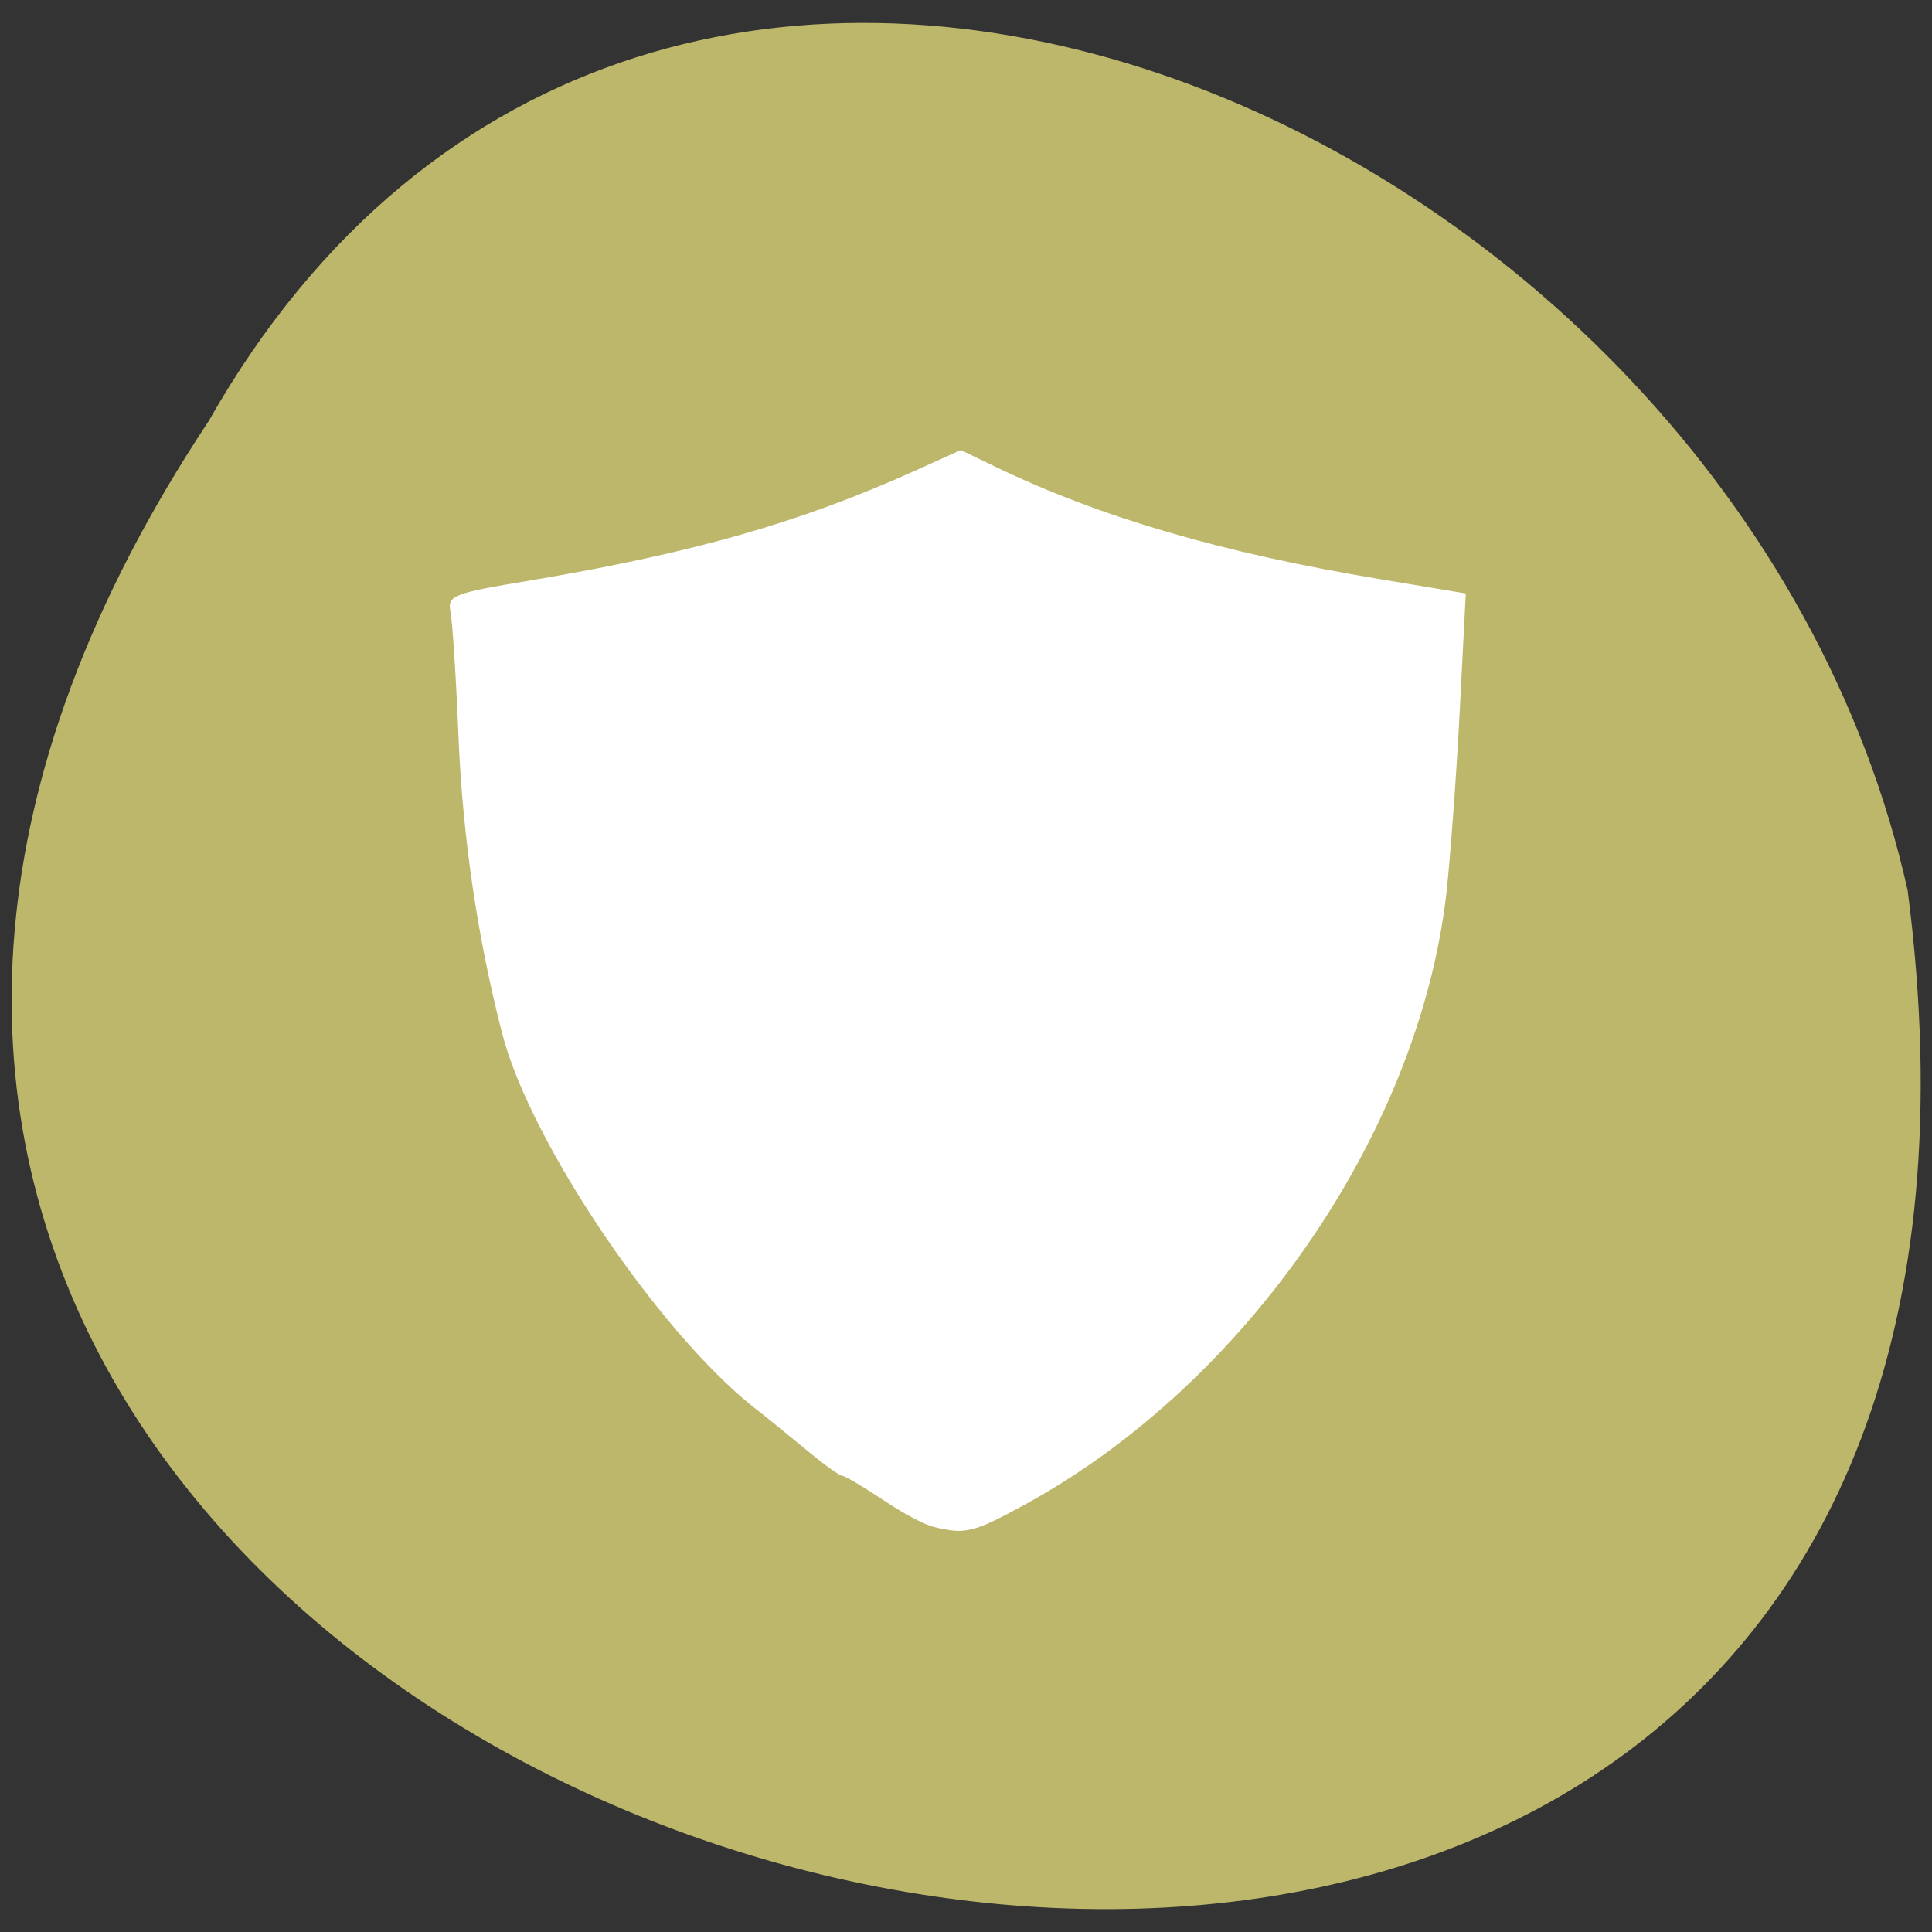 
<svg xmlns="http://www.w3.org/2000/svg" xmlns:xlink="http://www.w3.org/1999/xlink" width="22px" height="22px" viewBox="0 0 22 22" version="1.1">
<rect x="0" y="0" width="22" height="22" fill="#333333" stroke="none"/>
<g id="surface1">
<path style=" stroke:none;fill-rule:nonzero;fill:rgb(74.118%,71.765%,41.961%);fill-opacity:1;" d="M 2.375 4.797 C -8.586 21.328 24.336 30.316 21.723 10.141 C 19.754 1.309 7.398 -4.059 2.375 4.797 Z M 2.375 4.797 "/>
<path style=" stroke:none;fill-rule:evenodd;fill:rgb(100%,100%,100%);fill-opacity:1;" d="M 10.633 17.387 C 10.527 17.363 10.266 17.223 10.047 17.074 C 9.824 16.926 9.621 16.805 9.59 16.805 C 9.562 16.805 9.398 16.688 9.227 16.547 C 9.055 16.406 8.762 16.164 8.566 16.012 C 7.477 15.137 6.031 12.988 5.719 11.77 C 5.441 10.695 5.273 9.562 5.223 8.438 C 5.195 7.734 5.152 7.066 5.129 6.961 C 5.094 6.781 5.164 6.754 6.043 6.609 C 7.891 6.297 9.102 5.953 10.414 5.363 L 10.941 5.125 L 11.344 5.32 C 12.543 5.895 13.922 6.297 15.711 6.594 L 16.691 6.758 L 16.621 8.121 C 16.582 8.871 16.512 9.801 16.469 10.184 C 16.152 12.906 14.191 15.75 11.684 17.125 C 11.086 17.453 10.992 17.477 10.633 17.387 Z M 10.633 17.387 "/>
</g>
</svg>
